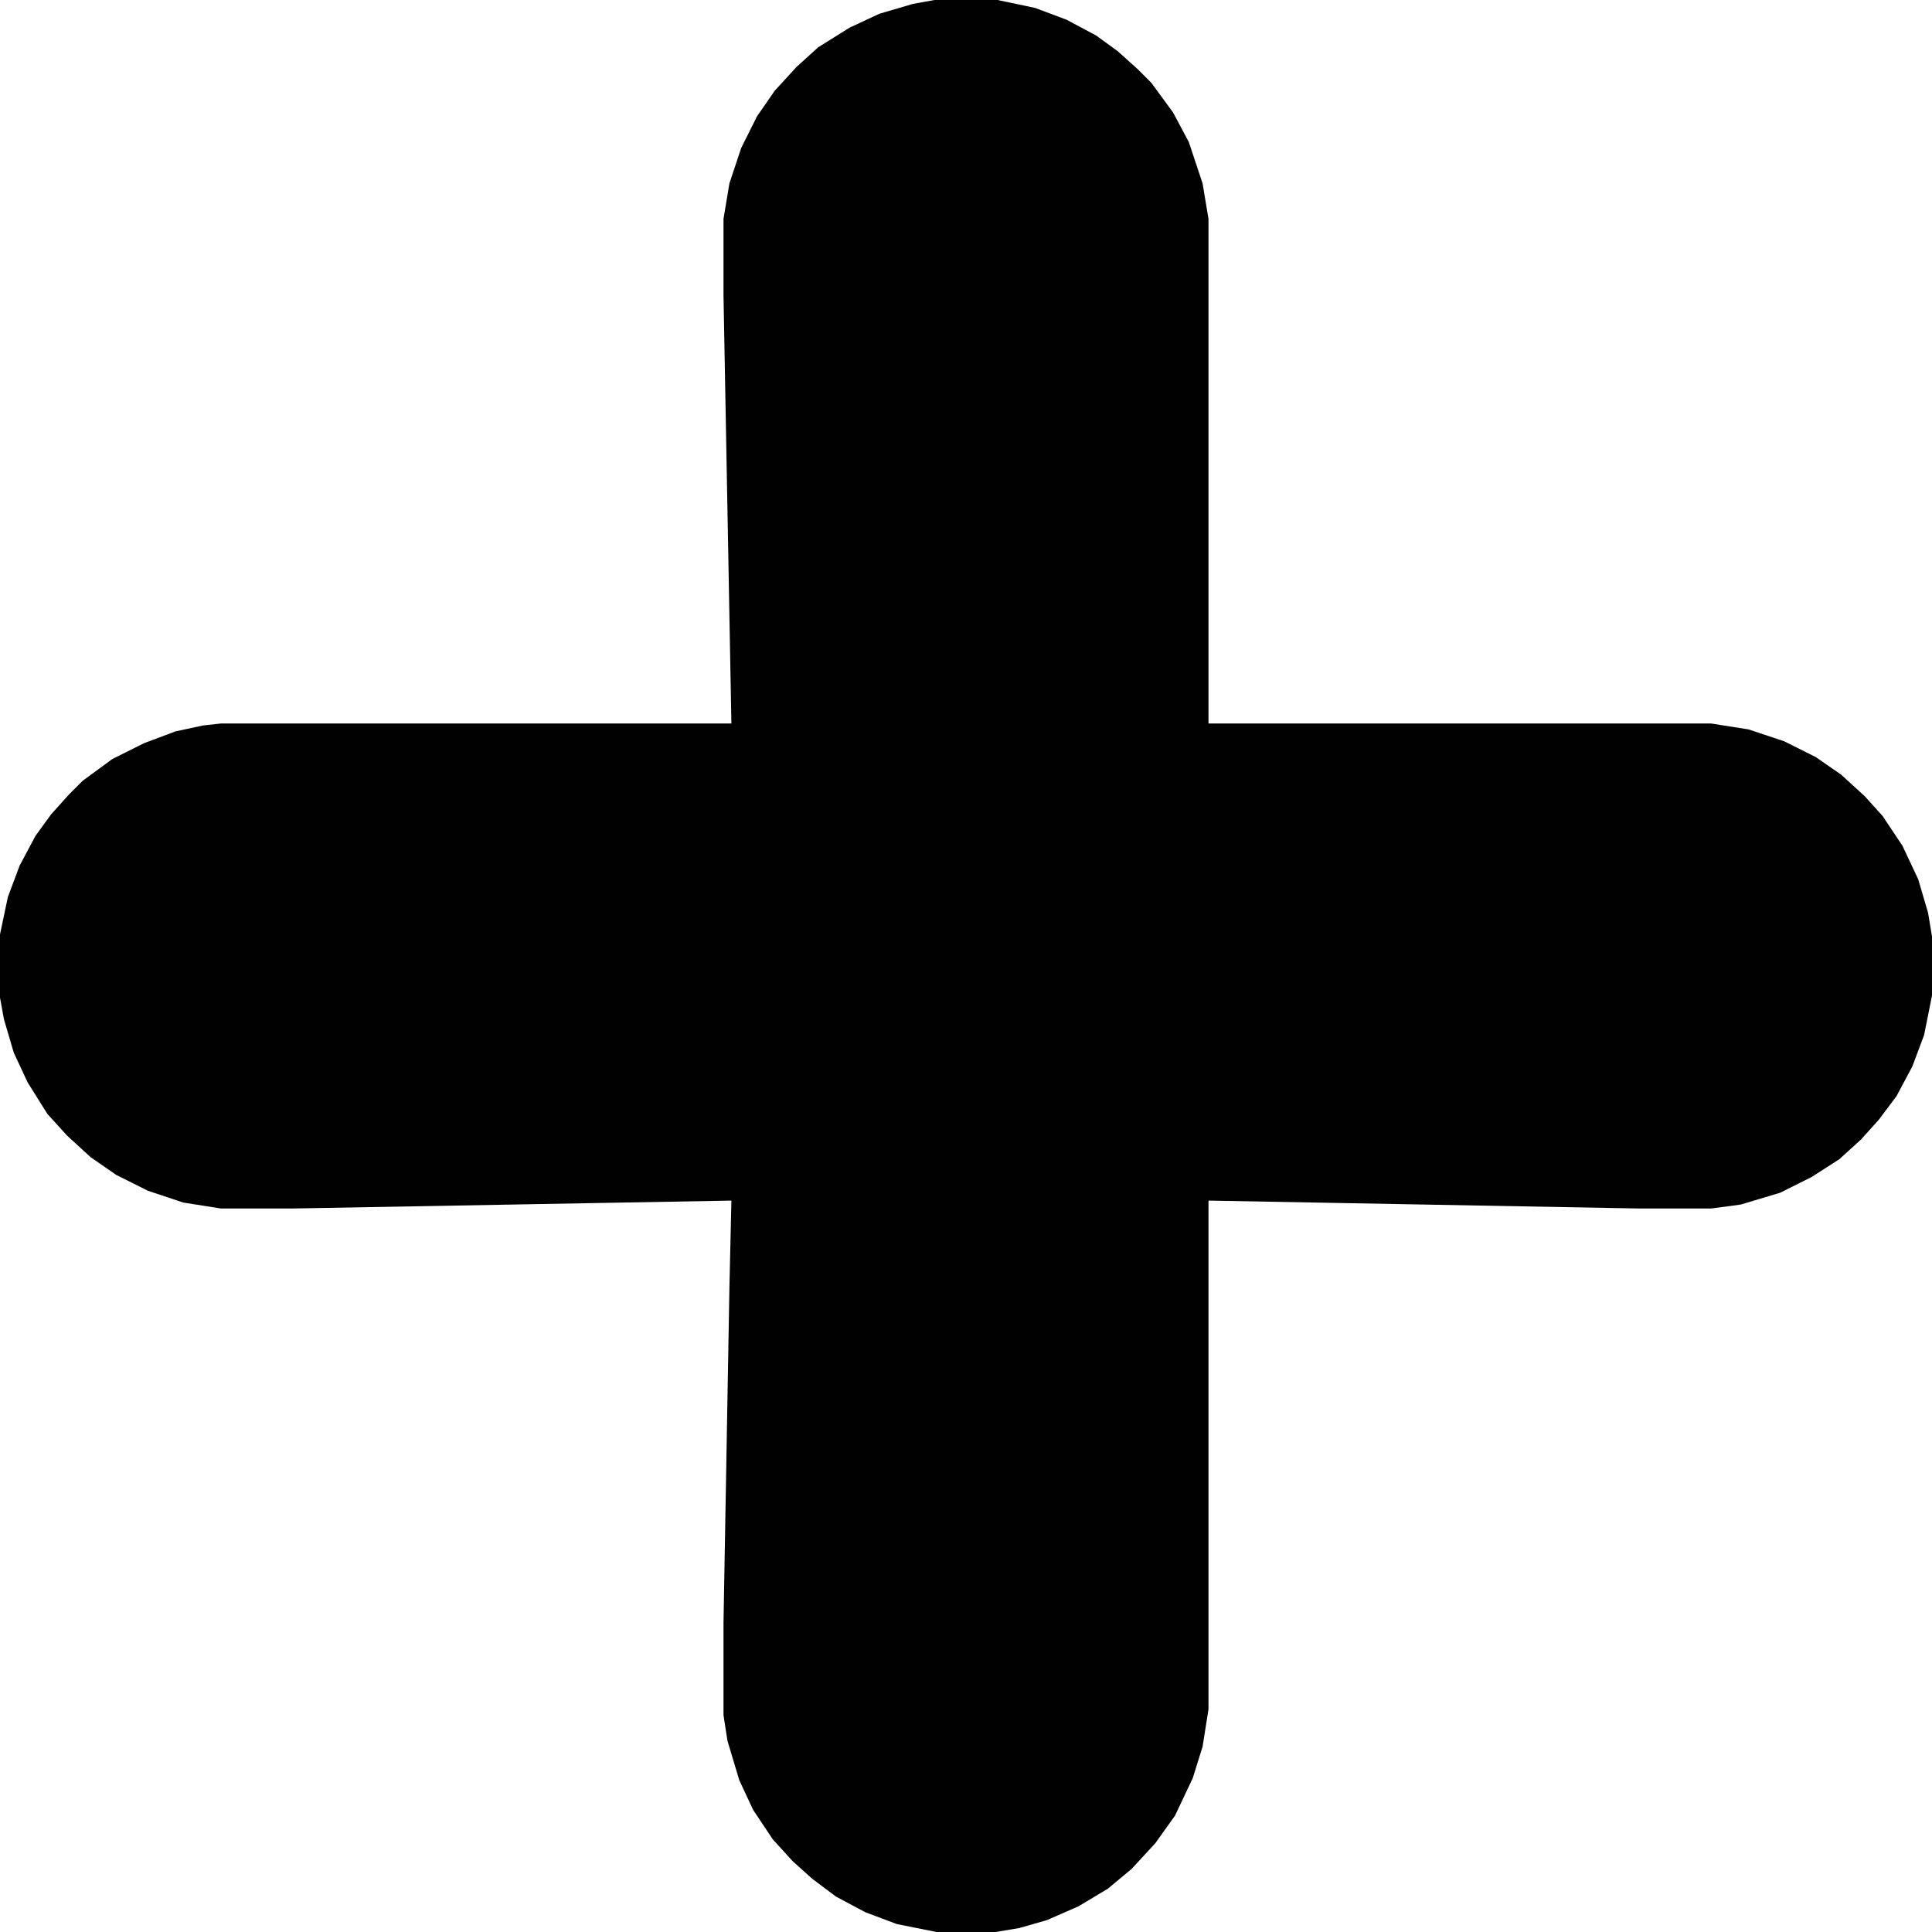 <?xml version="1.0" encoding="UTF-8"?>
<svg version="1.1" viewBox="0 0 980 980" width="1280" height="1280" xmlns="http://www.w3.org/2000/svg">
<path transform="translate(474)" d="m0 0h32l19 4 16 6 15 8 11 8 10 9 7 7 11 15 8 15 7 21 3 18v256h255l19 3 18 6 16 8 13 9 12 11 9 10 10 15 8 17 5 17 2 12v30l-4 20-6 16-8 15-9 12-9 10-11 10-14 9-16 8-20 6-15 2h-37l-218-4v258l-3 19-5 16-9 19-10 14-12 13-12 10-15 9-16 7-14 4-12 2h-30l-20-4-16-6-15-8-12-9-10-9-10-11-10-15-7-15-6-20-2-13v-47l3-170 1-44-222 4h-37l-19-3-18-6-16-8-13-9-12-11-10-11-10-16-7-15-5-17-2-11v-32l4-19 6-16 8-15 8-11 9-10 7-7 15-11 16-8 16-6 14-3 9-1h259l-4-217v-39l3-18 6-18 8-16 9-13 11-12 11-10 16-10 15-7 17-5z" fill="#010101"/>
</svg>
